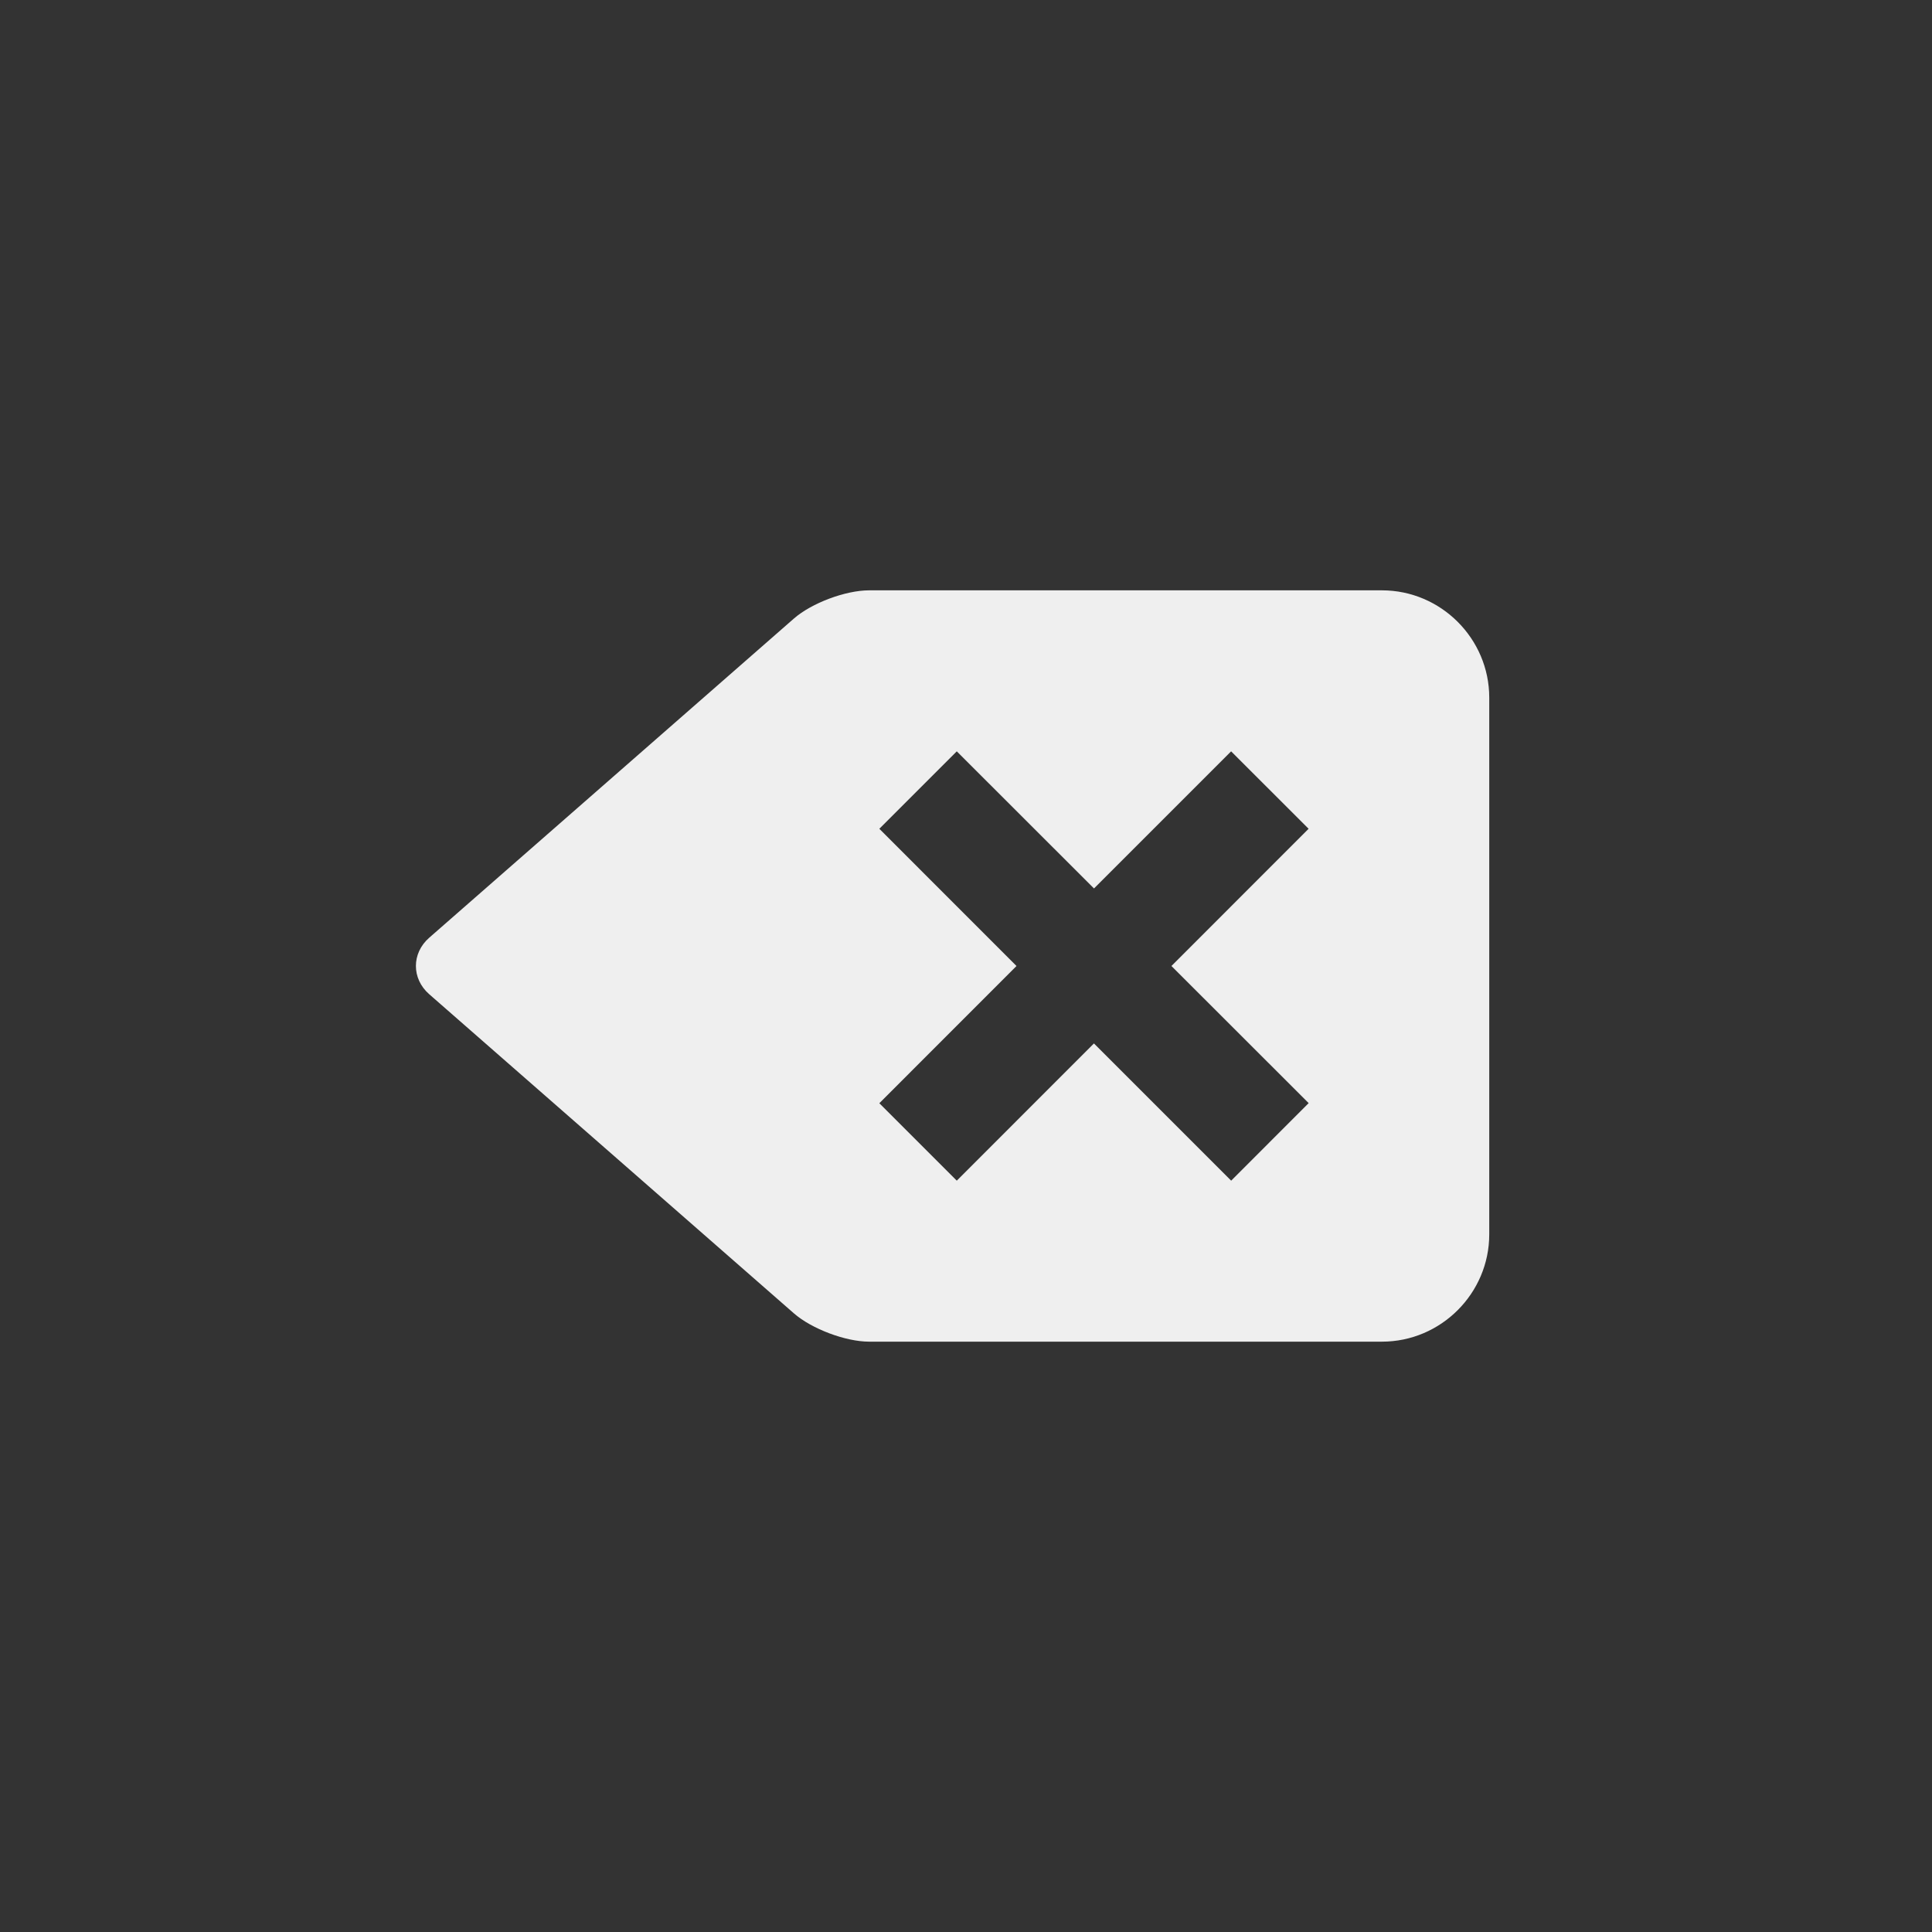 <svg xmlns="http://www.w3.org/2000/svg" width="144" height="144" viewBox="0 0 144 144">
  <rect x="0" y="0" width="144" height="144" fill="#333333" stroke="none"/>
  <g fill="none" fill-rule="evenodd">
<path fill="#EFEFEF" fill-rule="nonzero" d="M103,44 L64.784,44 C63.024,44 60.5,44.944 59.176,46.1 L31.992,69.892 C30.668,71.048 30.668,72.948 31.992,74.104 L59.176,97.892 C60.5,99.048 63.024,100 64.784,100 L103,100 C107.4,100 111,96.4 111,92 L111,52 C111,47.6 107.4,44 103,44 Z M91.764,88 L81.536,77.772 L71.312,88 L65.54,82.228 L75.764,72 L65.54,61.772 L71.312,56 L81.54,66.22 L91.76,56 L97.536,61.772 L87.312,72 L97.54,82.22 L91.764,88 Z"/>
  </g>
</svg>
